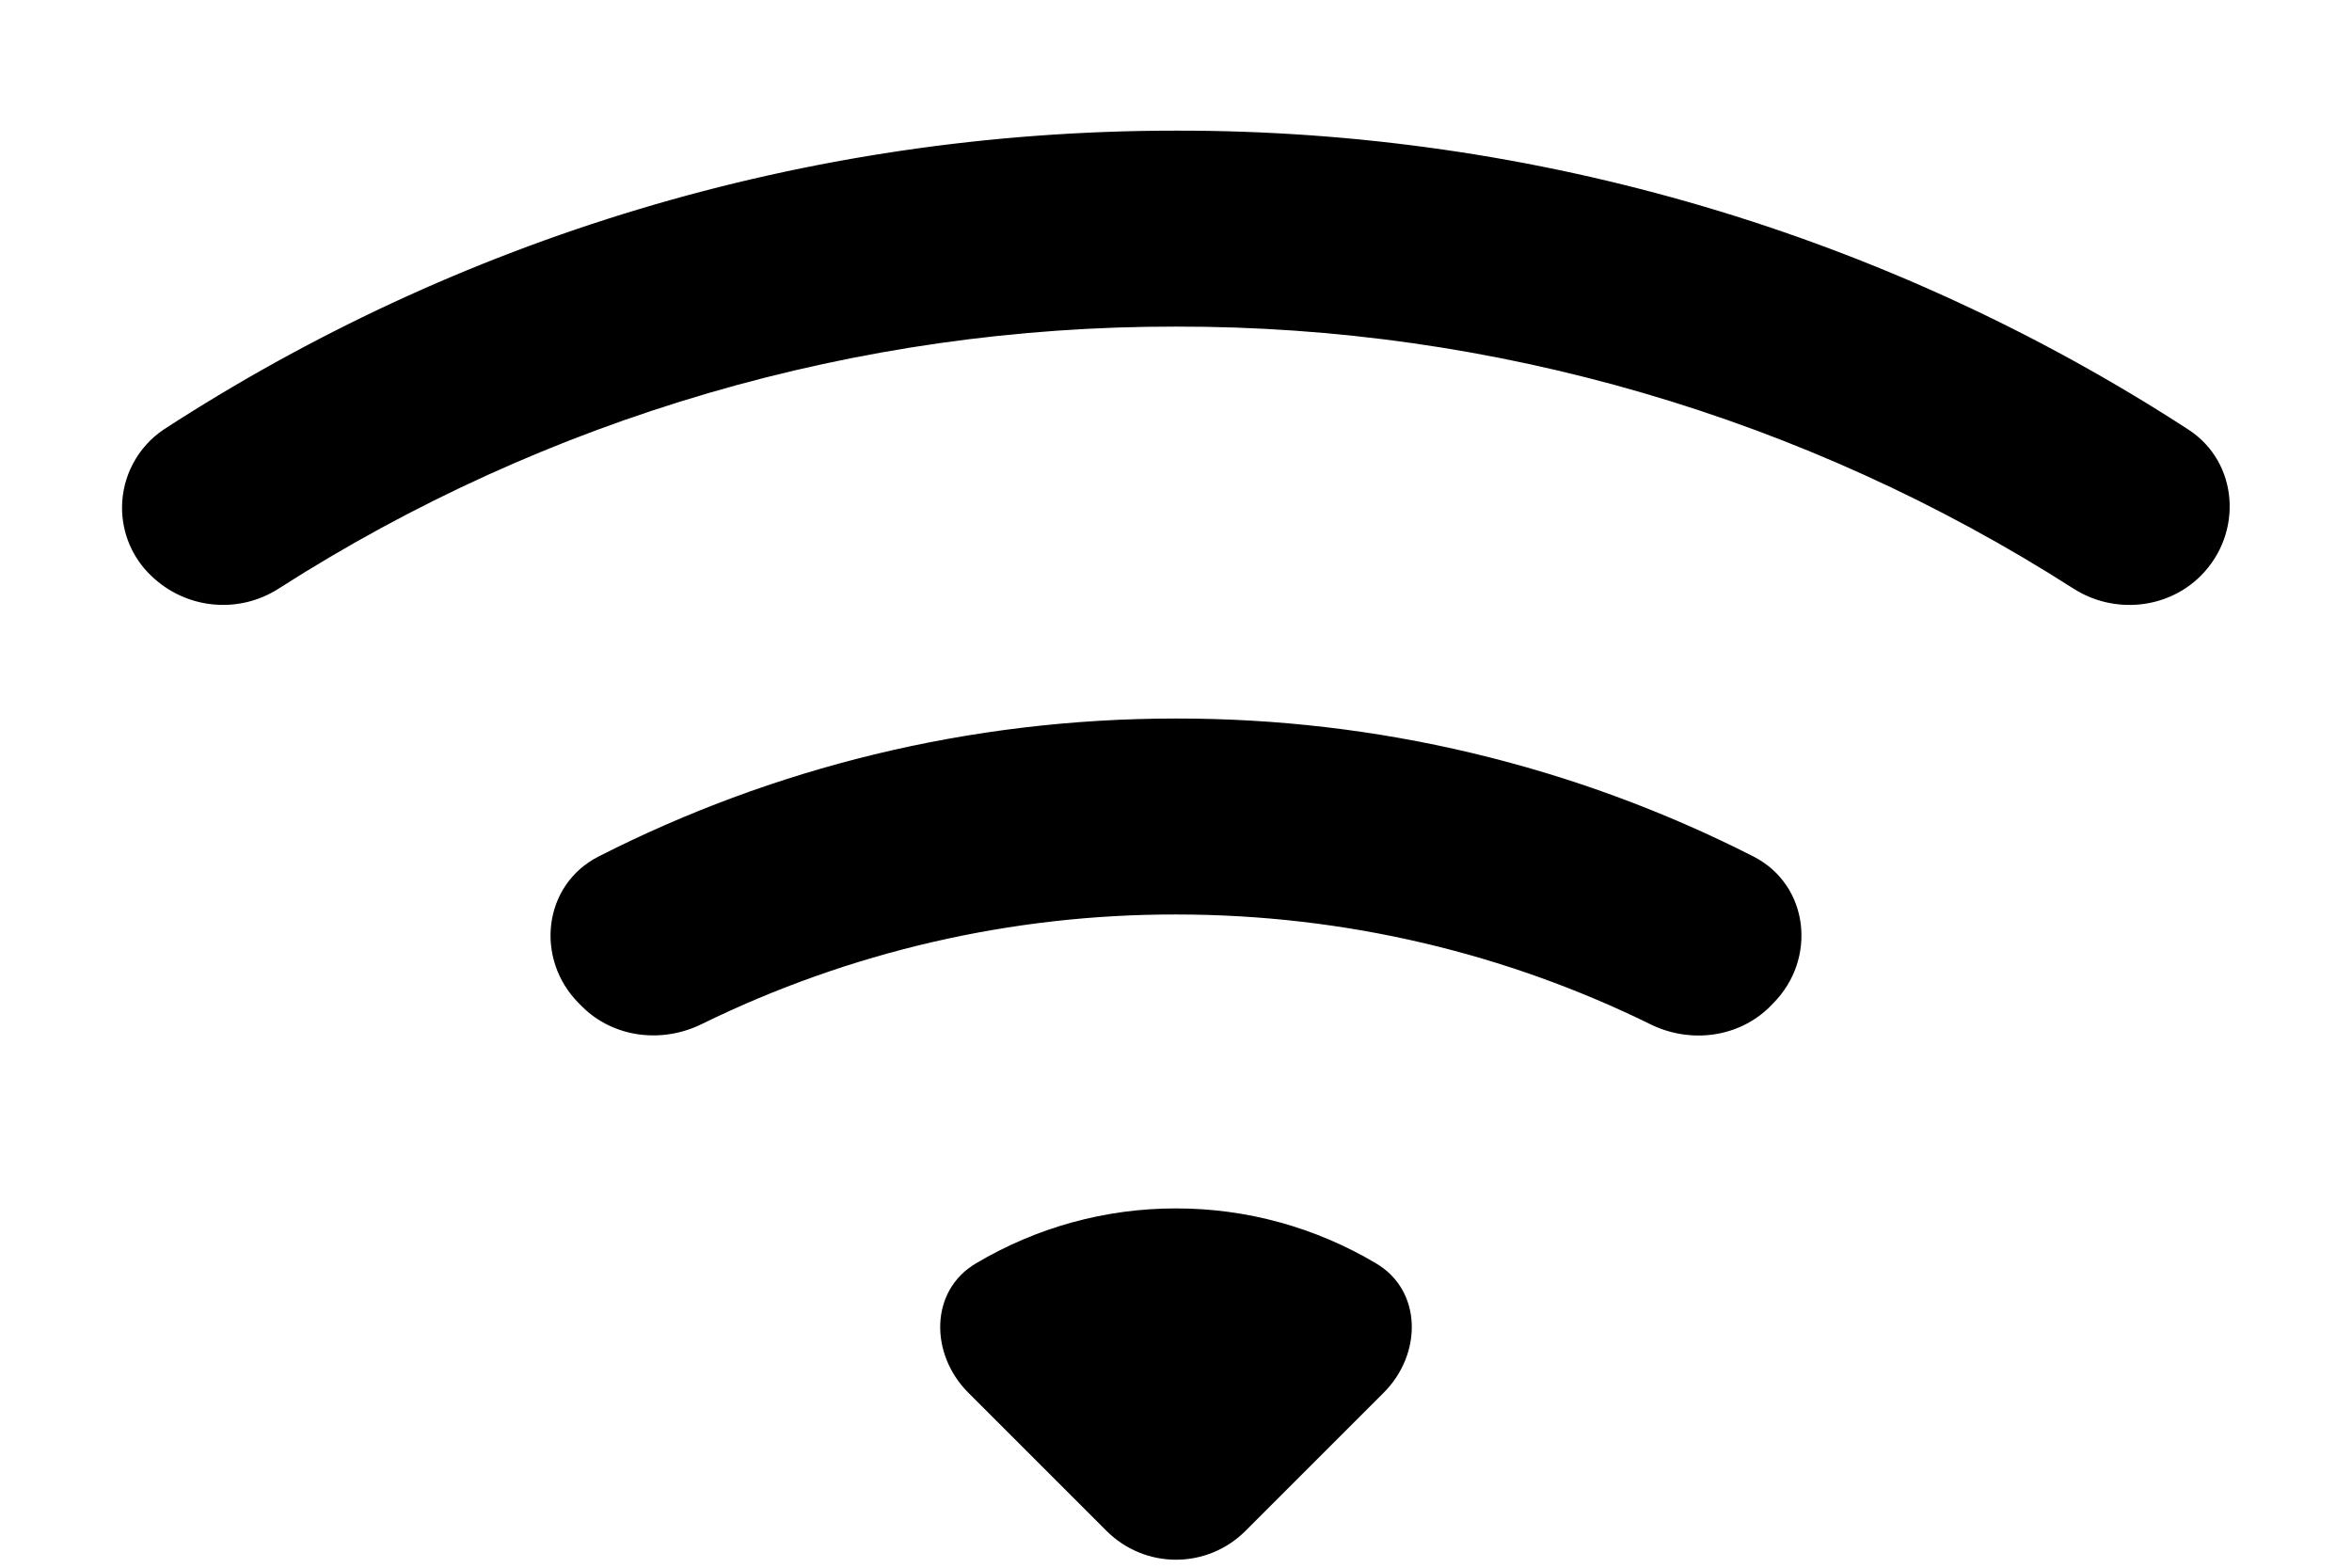 ﻿<?xml version="1.0" encoding="utf-8"?>
<svg version="1.1" xmlns:xlink="http://www.w3.org/1999/xlink" width="18px" height="12px" xmlns="http://www.w3.org/2000/svg">
  <defs>
    <pattern id="BGPattern" patternUnits="userSpaceOnUse" alignment="0 0" imageRepeat="None" />
    <mask fill="white" id="Clip6555">
      <path d="M 15.866 4.504  C 16.173 4.702  16.585 4.666  16.843 4.407  C 17.167 4.083  17.134 3.54  16.749 3.289  C 14.443 1.791  11.75 0.996  9 1  C 6.143 1  3.48 1.84  1.251 3.289  C 1.053 3.423  0.934 3.647  0.934 3.886  C 0.934 4.083  1.014 4.271  1.156 4.406  C 1.42 4.663  1.826 4.704  2.135 4.504  C 4.184 3.192  6.567 2.496  9 2.5  C 11.433 2.496  13.816 3.192  15.866 4.504  Z M 13.547 7.704  L 13.569 7.681  C 13.908 7.342  13.846 6.774  13.419 6.556  C 12.05 5.859  10.536 5.498  9 5.5  C 7.41 5.5  5.907 5.881  4.581 6.556  C 4.154 6.774  4.092 7.342  4.431 7.681  L 4.454 7.704  C 4.694 7.944  5.066 7.989  5.37 7.839  C 6.5 7.285  7.742 6.998  9 7  C 10.302 7  11.535 7.302  12.63 7.84  C 12.934 7.99  13.305 7.945  13.547 7.704  Z M 10.592 10.658  L 10.59 10.66  C 10.884 10.366  10.887 9.88  10.53 9.67  C 10.067 9.395  9.539 9.249  9 9.25  C 8.461 9.249  7.933 9.395  7.47 9.67  C 7.113 9.88  7.116 10.366  7.41 10.66  L 8.469 11.719  C 8.61 11.86  8.801 11.939  9 11.939  C 9.199 11.939  9.39 11.86  9.531 11.719  L 10.592 10.658  Z " fill-rule="evenodd" />
    </mask>
  </defs>
  <g transform="matrix(1 0 0 1 -3 -4 )">
    <path d="M 15.866 4.504  C 16.173 4.702  16.585 4.666  16.843 4.407  C 17.167 4.083  17.134 3.54  16.749 3.289  C 14.443 1.791  11.75 0.996  9 1  C 6.143 1  3.48 1.84  1.251 3.289  C 1.053 3.423  0.934 3.647  0.934 3.886  C 0.934 4.083  1.014 4.271  1.156 4.406  C 1.42 4.663  1.826 4.704  2.135 4.504  C 4.184 3.192  6.567 2.496  9 2.5  C 11.433 2.496  13.816 3.192  15.866 4.504  Z M 13.547 7.704  L 13.569 7.681  C 13.908 7.342  13.846 6.774  13.419 6.556  C 12.05 5.859  10.536 5.498  9 5.5  C 7.41 5.5  5.907 5.881  4.581 6.556  C 4.154 6.774  4.092 7.342  4.431 7.681  L 4.454 7.704  C 4.694 7.944  5.066 7.989  5.37 7.839  C 6.5 7.285  7.742 6.998  9 7  C 10.302 7  11.535 7.302  12.63 7.84  C 12.934 7.99  13.305 7.945  13.547 7.704  Z M 10.592 10.658  L 10.59 10.66  C 10.884 10.366  10.887 9.88  10.53 9.67  C 10.067 9.395  9.539 9.249  9 9.25  C 8.461 9.249  7.933 9.395  7.47 9.67  C 7.113 9.88  7.116 10.366  7.41 10.66  L 8.469 11.719  C 8.61 11.86  8.801 11.939  9 11.939  C 9.199 11.939  9.39 11.86  9.531 11.719  L 10.592 10.658  Z " fill-rule="nonzero" fill="rgba(0, 0, 0, 1)" stroke="none" transform="matrix(1 0 0 1 3 4 )" class="fill" />
    <path d="M 15.866 4.504  C 16.173 4.702  16.585 4.666  16.843 4.407  C 17.167 4.083  17.134 3.54  16.749 3.289  C 14.443 1.791  11.75 0.996  9 1  C 6.143 1  3.48 1.84  1.251 3.289  C 1.053 3.423  0.934 3.647  0.934 3.886  C 0.934 4.083  1.014 4.271  1.156 4.406  C 1.42 4.663  1.826 4.704  2.135 4.504  C 4.184 3.192  6.567 2.496  9 2.5  C 11.433 2.496  13.816 3.192  15.866 4.504  Z " stroke-width="0" stroke-dasharray="0" stroke="rgba(255, 255, 255, 0)" fill="none" transform="matrix(1 0 0 1 3 4 )" class="stroke" mask="url(#Clip6555)" />
    <path d="M 13.547 7.704  L 13.569 7.681  C 13.908 7.342  13.846 6.774  13.419 6.556  C 12.05 5.859  10.536 5.498  9 5.5  C 7.41 5.5  5.907 5.881  4.581 6.556  C 4.154 6.774  4.092 7.342  4.431 7.681  L 4.454 7.704  C 4.694 7.944  5.066 7.989  5.37 7.839  C 6.5 7.285  7.742 6.998  9 7  C 10.302 7  11.535 7.302  12.63 7.84  C 12.934 7.99  13.305 7.945  13.547 7.704  Z " stroke-width="0" stroke-dasharray="0" stroke="rgba(255, 255, 255, 0)" fill="none" transform="matrix(1 0 0 1 3 4 )" class="stroke" mask="url(#Clip6555)" />
    <path d="M 10.592 10.658  L 10.59 10.66  C 10.884 10.366  10.887 9.88  10.53 9.67  C 10.067 9.395  9.539 9.249  9 9.25  C 8.461 9.249  7.933 9.395  7.47 9.67  C 7.113 9.88  7.116 10.366  7.41 10.66  L 8.469 11.719  C 8.61 11.86  8.801 11.939  9 11.939  C 9.199 11.939  9.39 11.86  9.531 11.719  L 10.592 10.658  Z " stroke-width="0" stroke-dasharray="0" stroke="rgba(255, 255, 255, 0)" fill="none" transform="matrix(1 0 0 1 3 4 )" class="stroke" mask="url(#Clip6555)" />
  </g>
</svg>